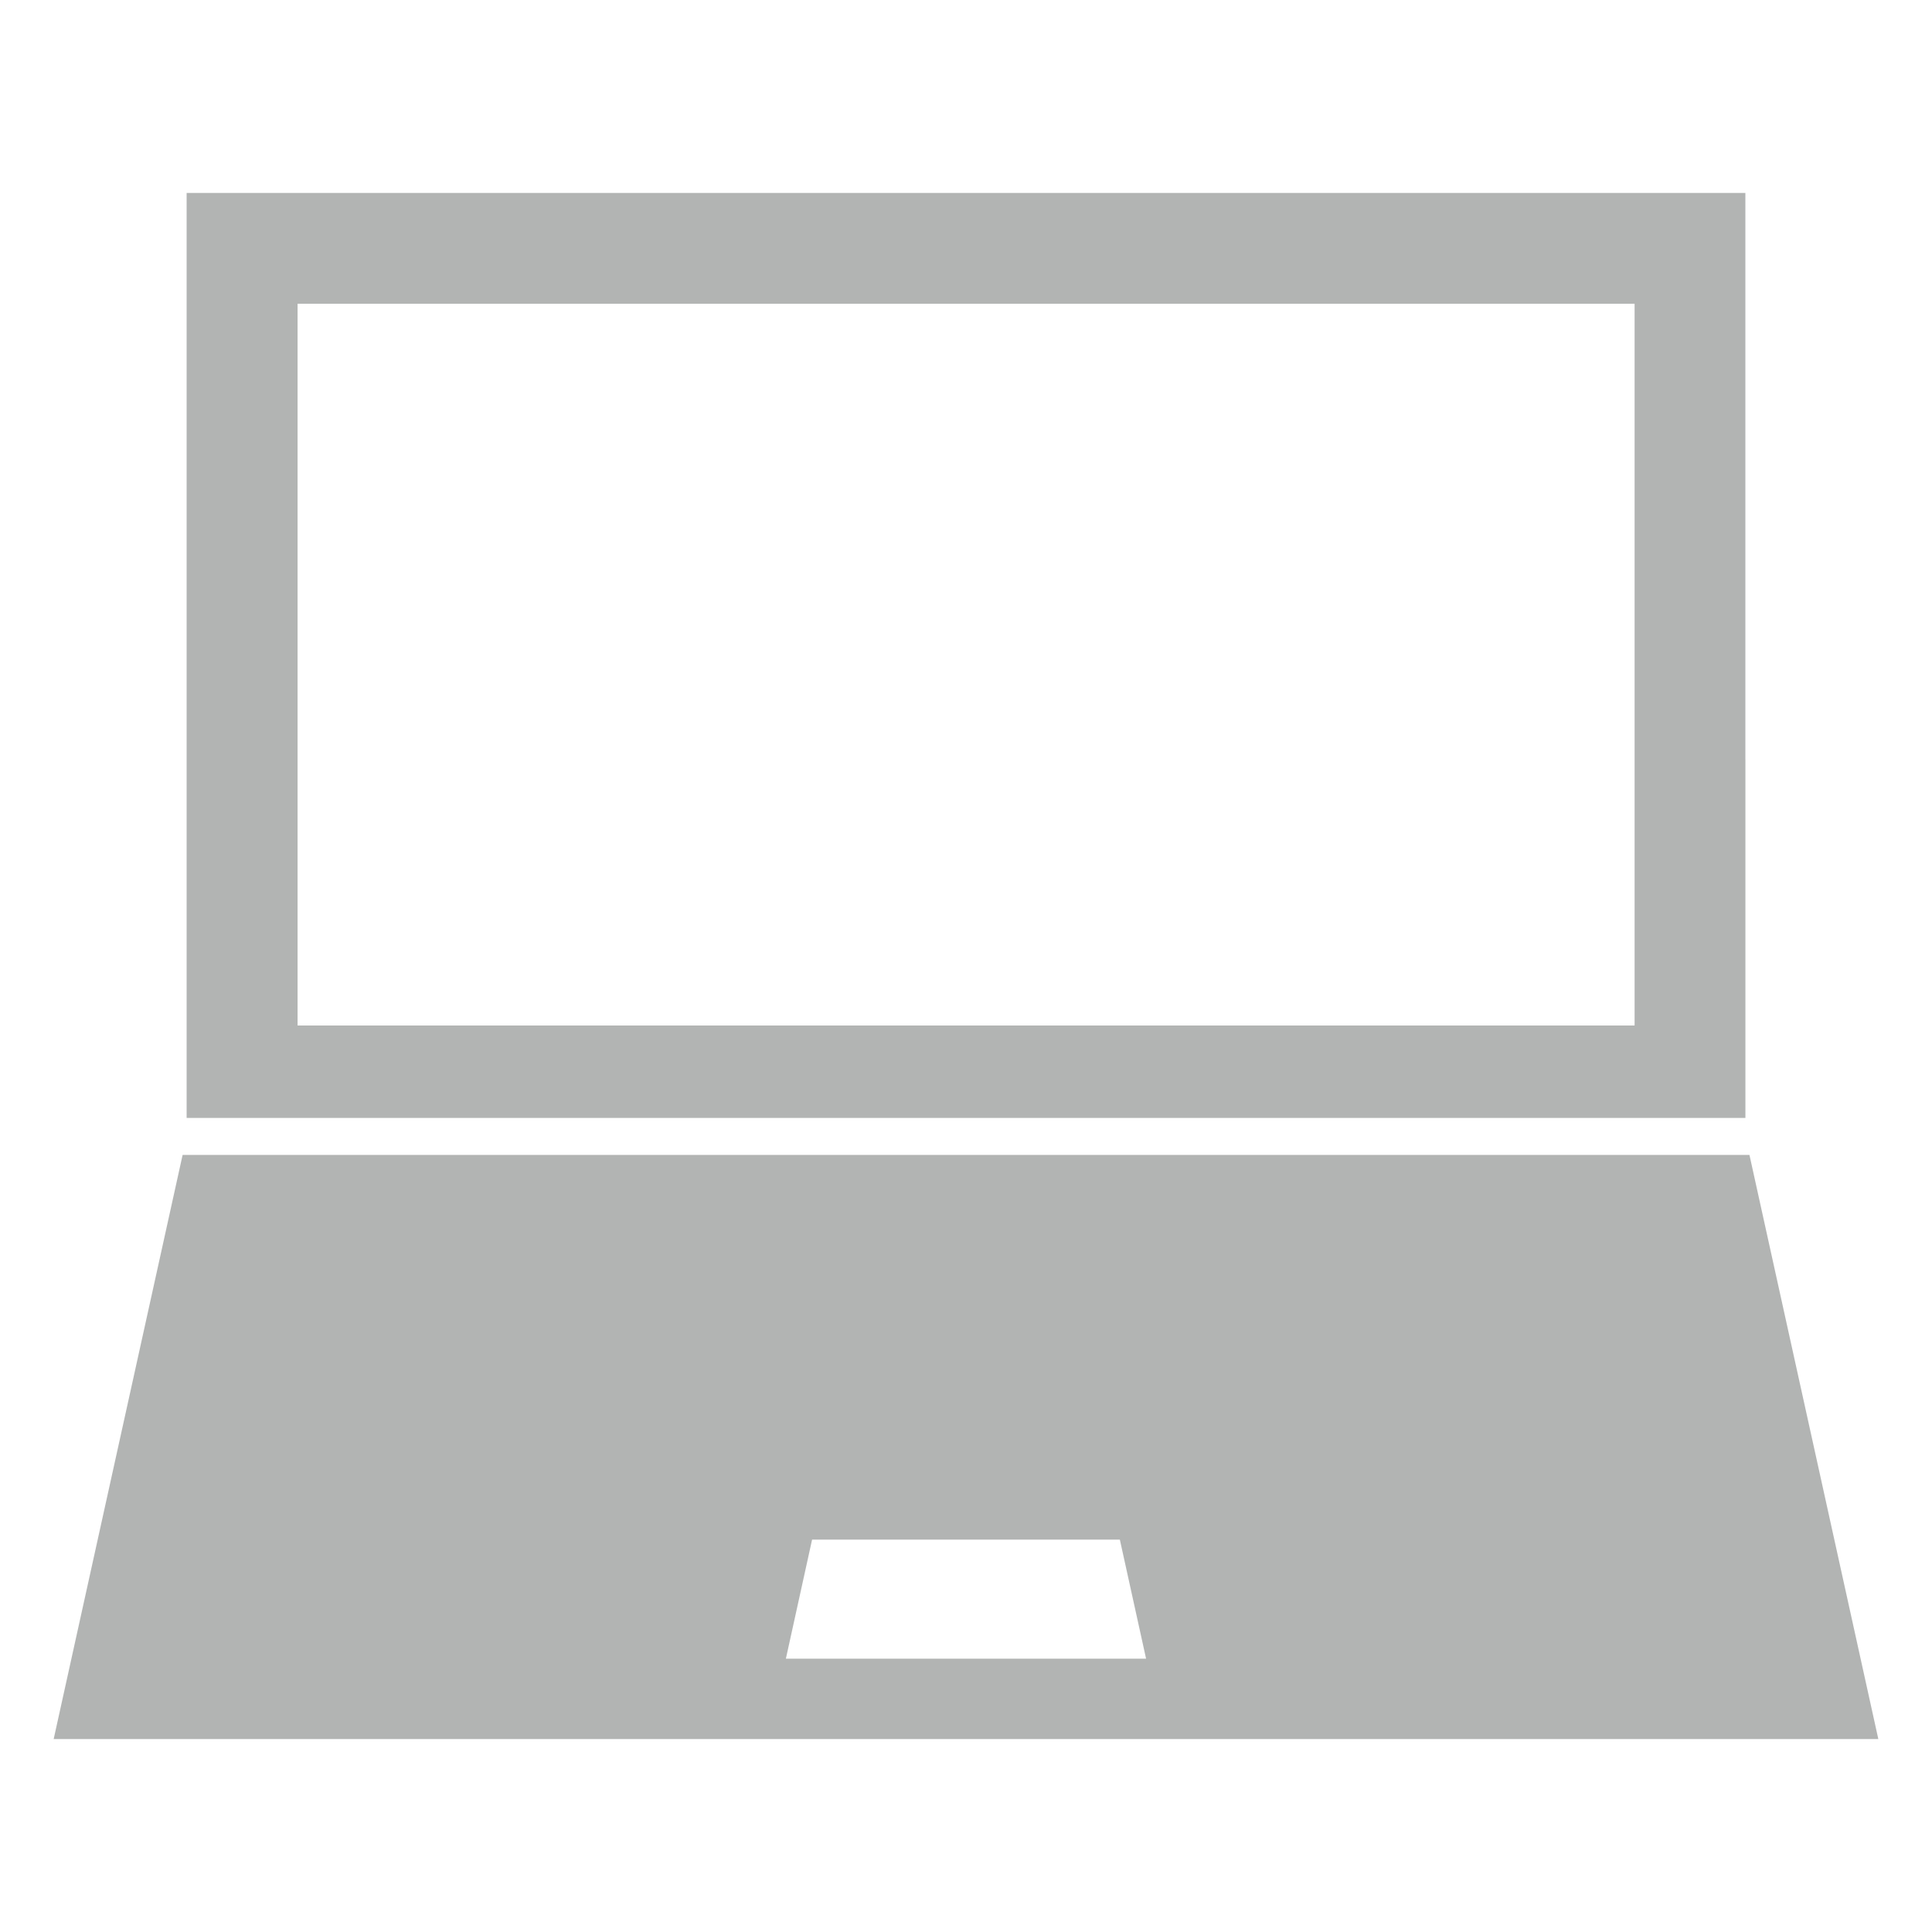 <?xml version="1.0" encoding="utf-8"?>
<?xml-stylesheet href="../../../css/SVG.aspx" type="text/css"?>
<!DOCTYPE svg PUBLIC "-//W3C//DTD SVG 1.1//EN" "http://www.w3.org/Graphics/SVG/1.1/DTD/svg11.dtd">
<svg version="1.1" id="Layer_1" xmlns="http://www.w3.org/2000/svg" xmlns:xlink="http://www.w3.org/1999/xlink" x="0px" y="0px"
	 width="90px" height="90px" viewBox="0 0 90 90" class="SVG" enable-background="new 0 0 90 90" xml:space="preserve">
<g>
	<path class="PATH" fill="#B2B4B3" d="M81.496,53.8H8.507L2.5,81.013h85L81.496,53.8z M36.609,77.269l1.221-5.547h14.337l1.222,5.547H36.609z"/>
	<path class="PATH" fill="#B2B4B3" d="M81.308,52.077V35.375h-0.002V8.987H53.917H36.083H8.694v26.388v16.702H81.308L81.308,52.077z
		 M76.144,47.771H13.862V14.151h23.323h15.636h23.325v33.619H76.144z"/>
</g>
</svg>
